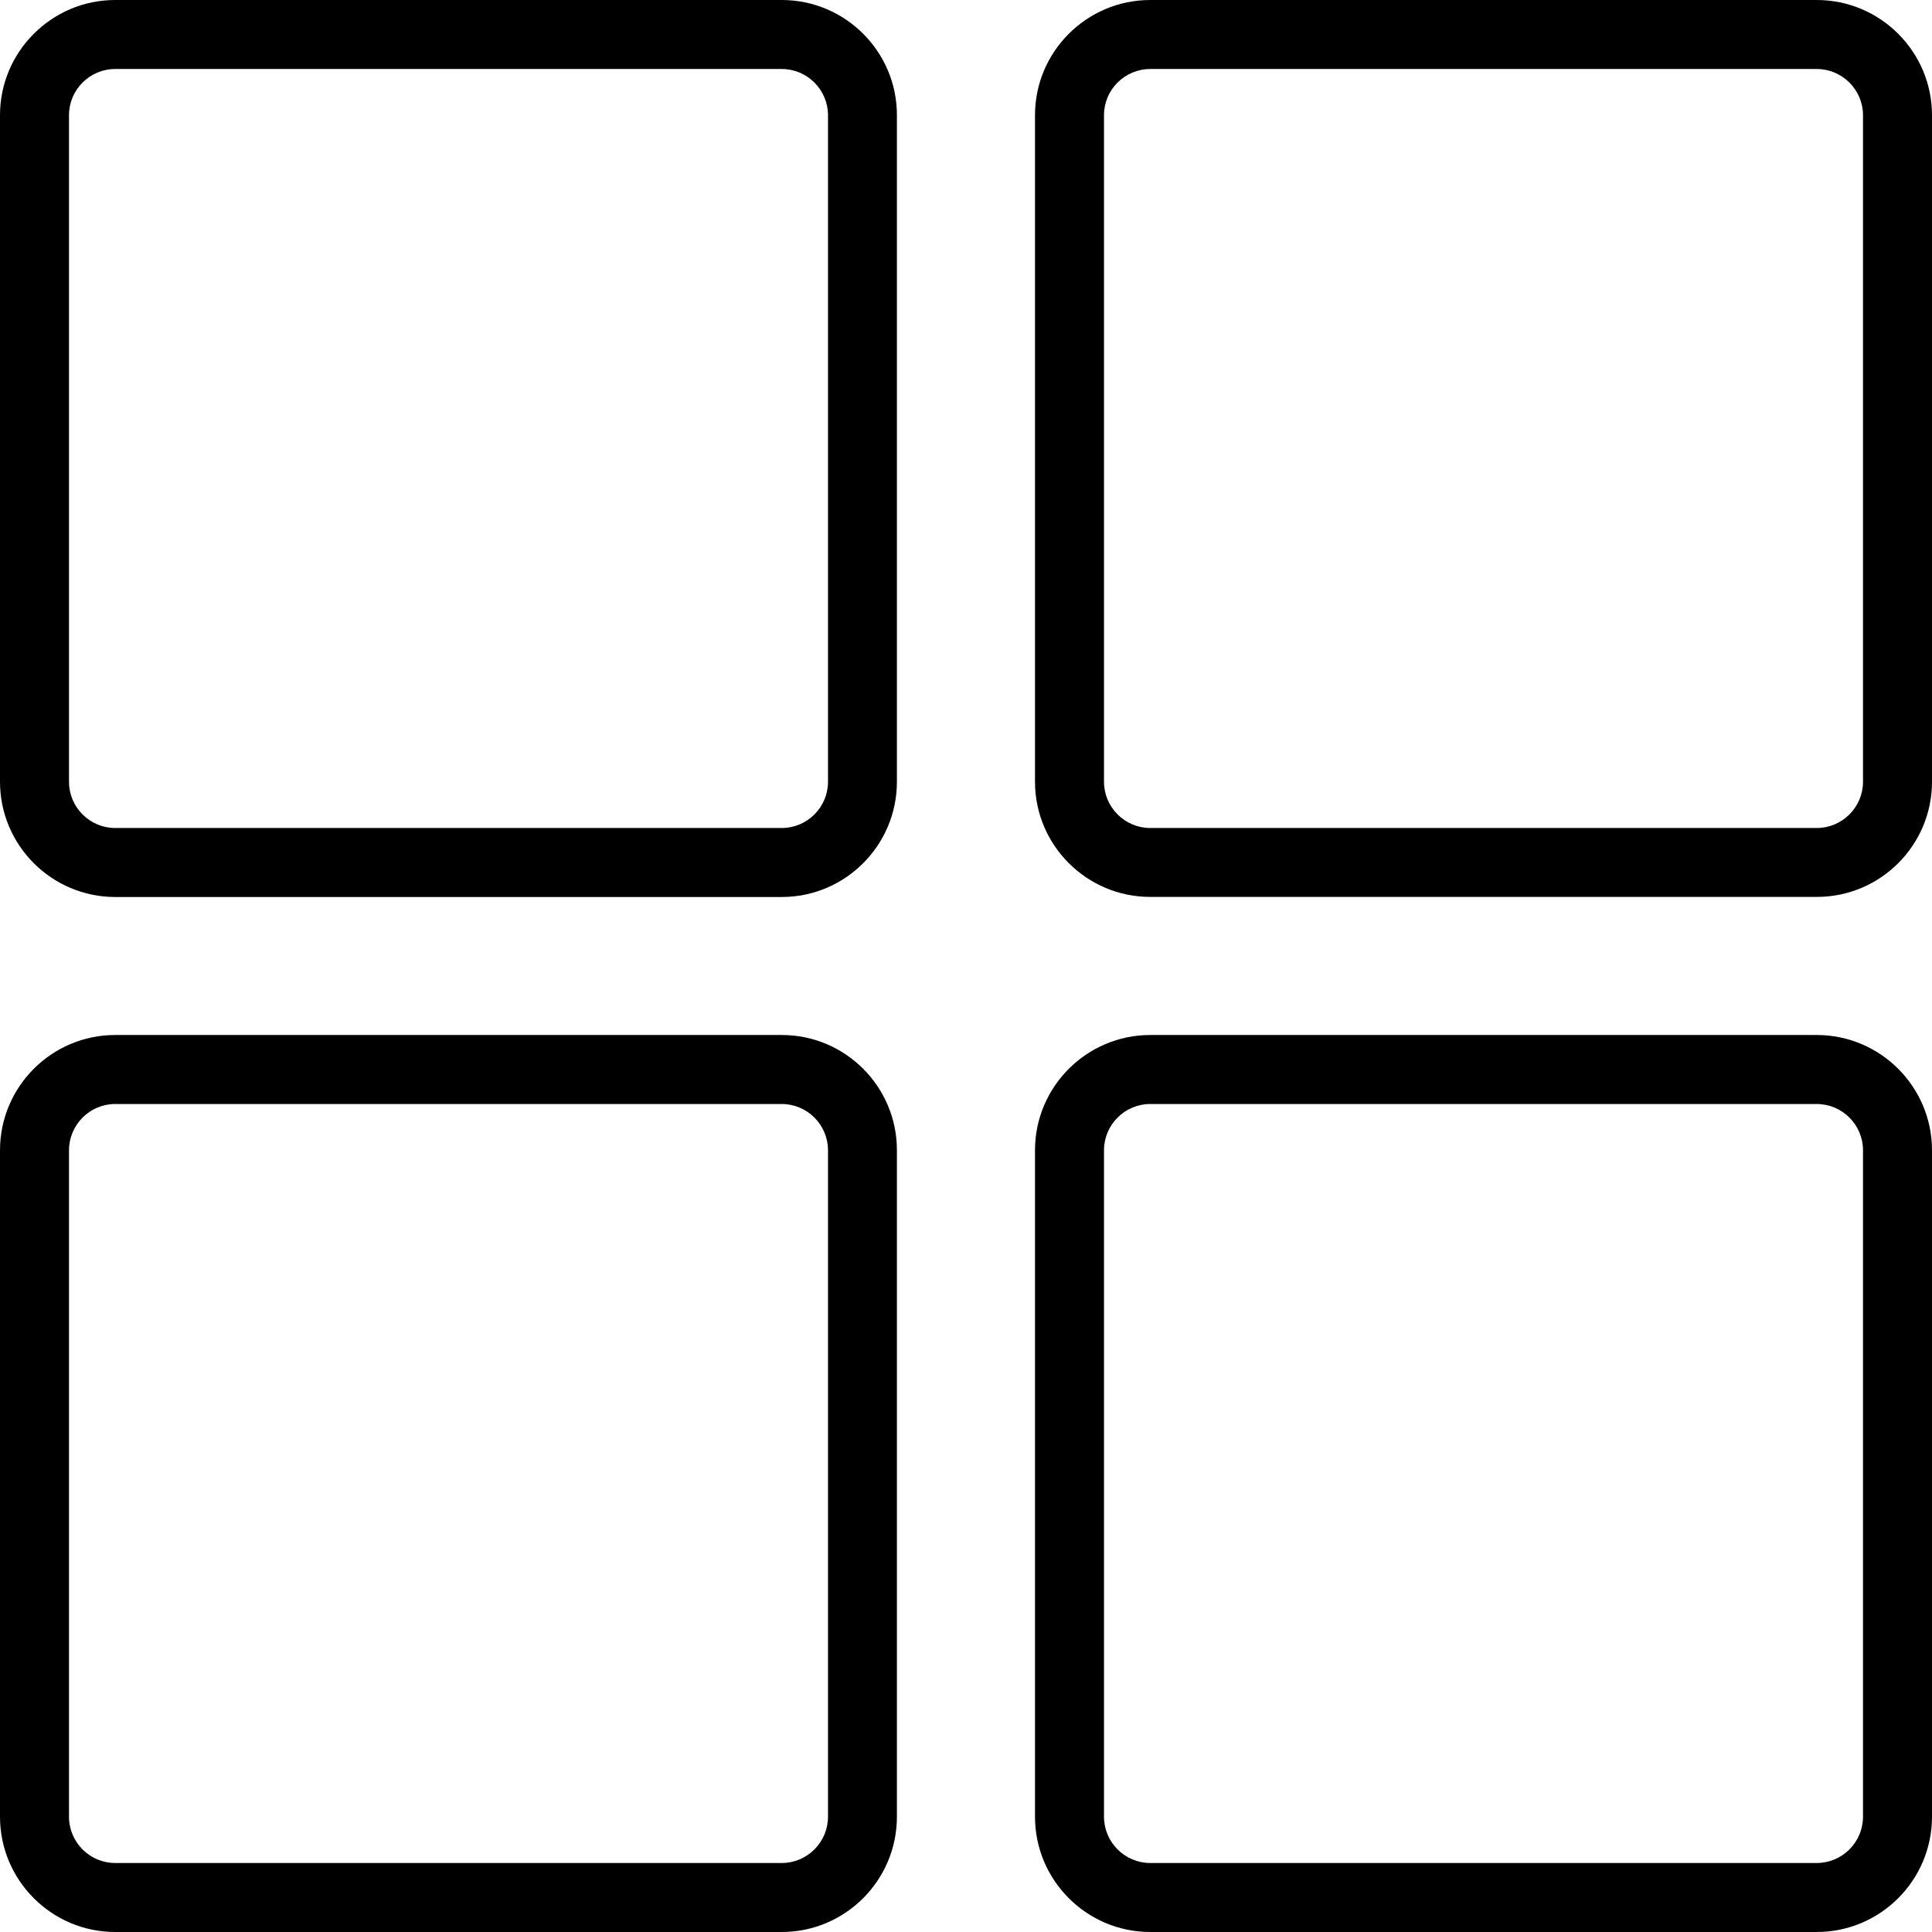 <?xml version="1.0" encoding="utf-8"?>
<!-- Generator: Adobe Illustrator 16.0.3, SVG Export Plug-In . SVG Version: 6.00 Build 0)  -->
<!DOCTYPE svg PUBLIC "-//W3C//DTD SVG 1.1//EN" "http://www.w3.org/Graphics/SVG/1.1/DTD/svg11.dtd">
<svg version="1.1" id="Capa_1" xmlns="http://www.w3.org/2000/svg" xmlns:xlink="http://www.w3.org/1999/xlink" x="0px" y="0px"
	 width="21px" height="21px" viewBox="0 0 21 21" enable-background="new 0 0 21 21" xml:space="preserve">
<g>
	<defs>
		<rect id="SVGID_1_" width="21" height="21"/>
	</defs>
	<clipPath id="SVGID_2_">
		<use xlink:href="#SVGID_1_"  overflow="visible"/>
	</clipPath>
	<path clip-path="url(#SVGID_2_)" d="M8.498,0H1.252C0.562,0,0,0.562,0,1.252v7.245C0,9.188,0.562,9.75,1.252,9.75h7.245
		c0.691,0,1.252-0.562,1.252-1.252V1.252C9.75,0.562,9.188,0,8.498,0 M9,8.498C9,8.774,8.774,9,8.498,9H1.252
		C0.976,9,0.75,8.774,0.75,8.498V1.252c0-0.277,0.226-0.502,0.502-0.502h7.245C8.774,0.75,9,0.976,9,1.252V8.498z"/>
	<path clip-path="url(#SVGID_2_)" d="M19.747,0h-7.244c-0.691,0-1.253,0.562-1.253,1.252v7.245c0,0.691,0.562,1.252,1.253,1.252
		h7.244C20.438,9.75,21,9.188,21,8.498V1.252C21,0.562,20.438,0,19.747,0 M20.25,8.498C20.25,8.774,20.024,9,19.747,9h-7.244
		C12.226,9,12,8.774,12,8.498V1.252c0-0.277,0.226-0.502,0.503-0.502h7.244c0.277,0,0.503,0.226,0.503,0.502V8.498z"/>
	<path clip-path="url(#SVGID_2_)" d="M19.747,11.25h-7.244c-0.691,0-1.253,0.562-1.253,1.253v7.244c0,0.691,0.562,1.253,1.253,1.253
		h7.244C20.438,21,21,20.438,21,19.747v-7.244C21,11.812,20.438,11.25,19.747,11.25 M20.25,19.747c0,0.277-0.226,0.503-0.503,0.503
		h-7.244c-0.277,0-0.503-0.226-0.503-0.503v-7.244C12,12.226,12.226,12,12.503,12h7.244c0.277,0,0.503,0.226,0.503,0.503V19.747z"/>
	<path clip-path="url(#SVGID_2_)" d="M8.498,11.25H1.252C0.562,11.25,0,11.812,0,12.503v7.244C0,20.438,0.562,21,1.252,21h7.245
		c0.691,0,1.252-0.562,1.252-1.253v-7.244C9.75,11.812,9.188,11.25,8.498,11.25 M9,19.747c0,0.277-0.226,0.503-0.502,0.503H1.252
		c-0.277,0-0.502-0.226-0.502-0.503v-7.244C0.75,12.226,0.976,12,1.252,12h7.245C8.774,12,9,12.226,9,12.503V19.747z"/>
</g>
</svg>

